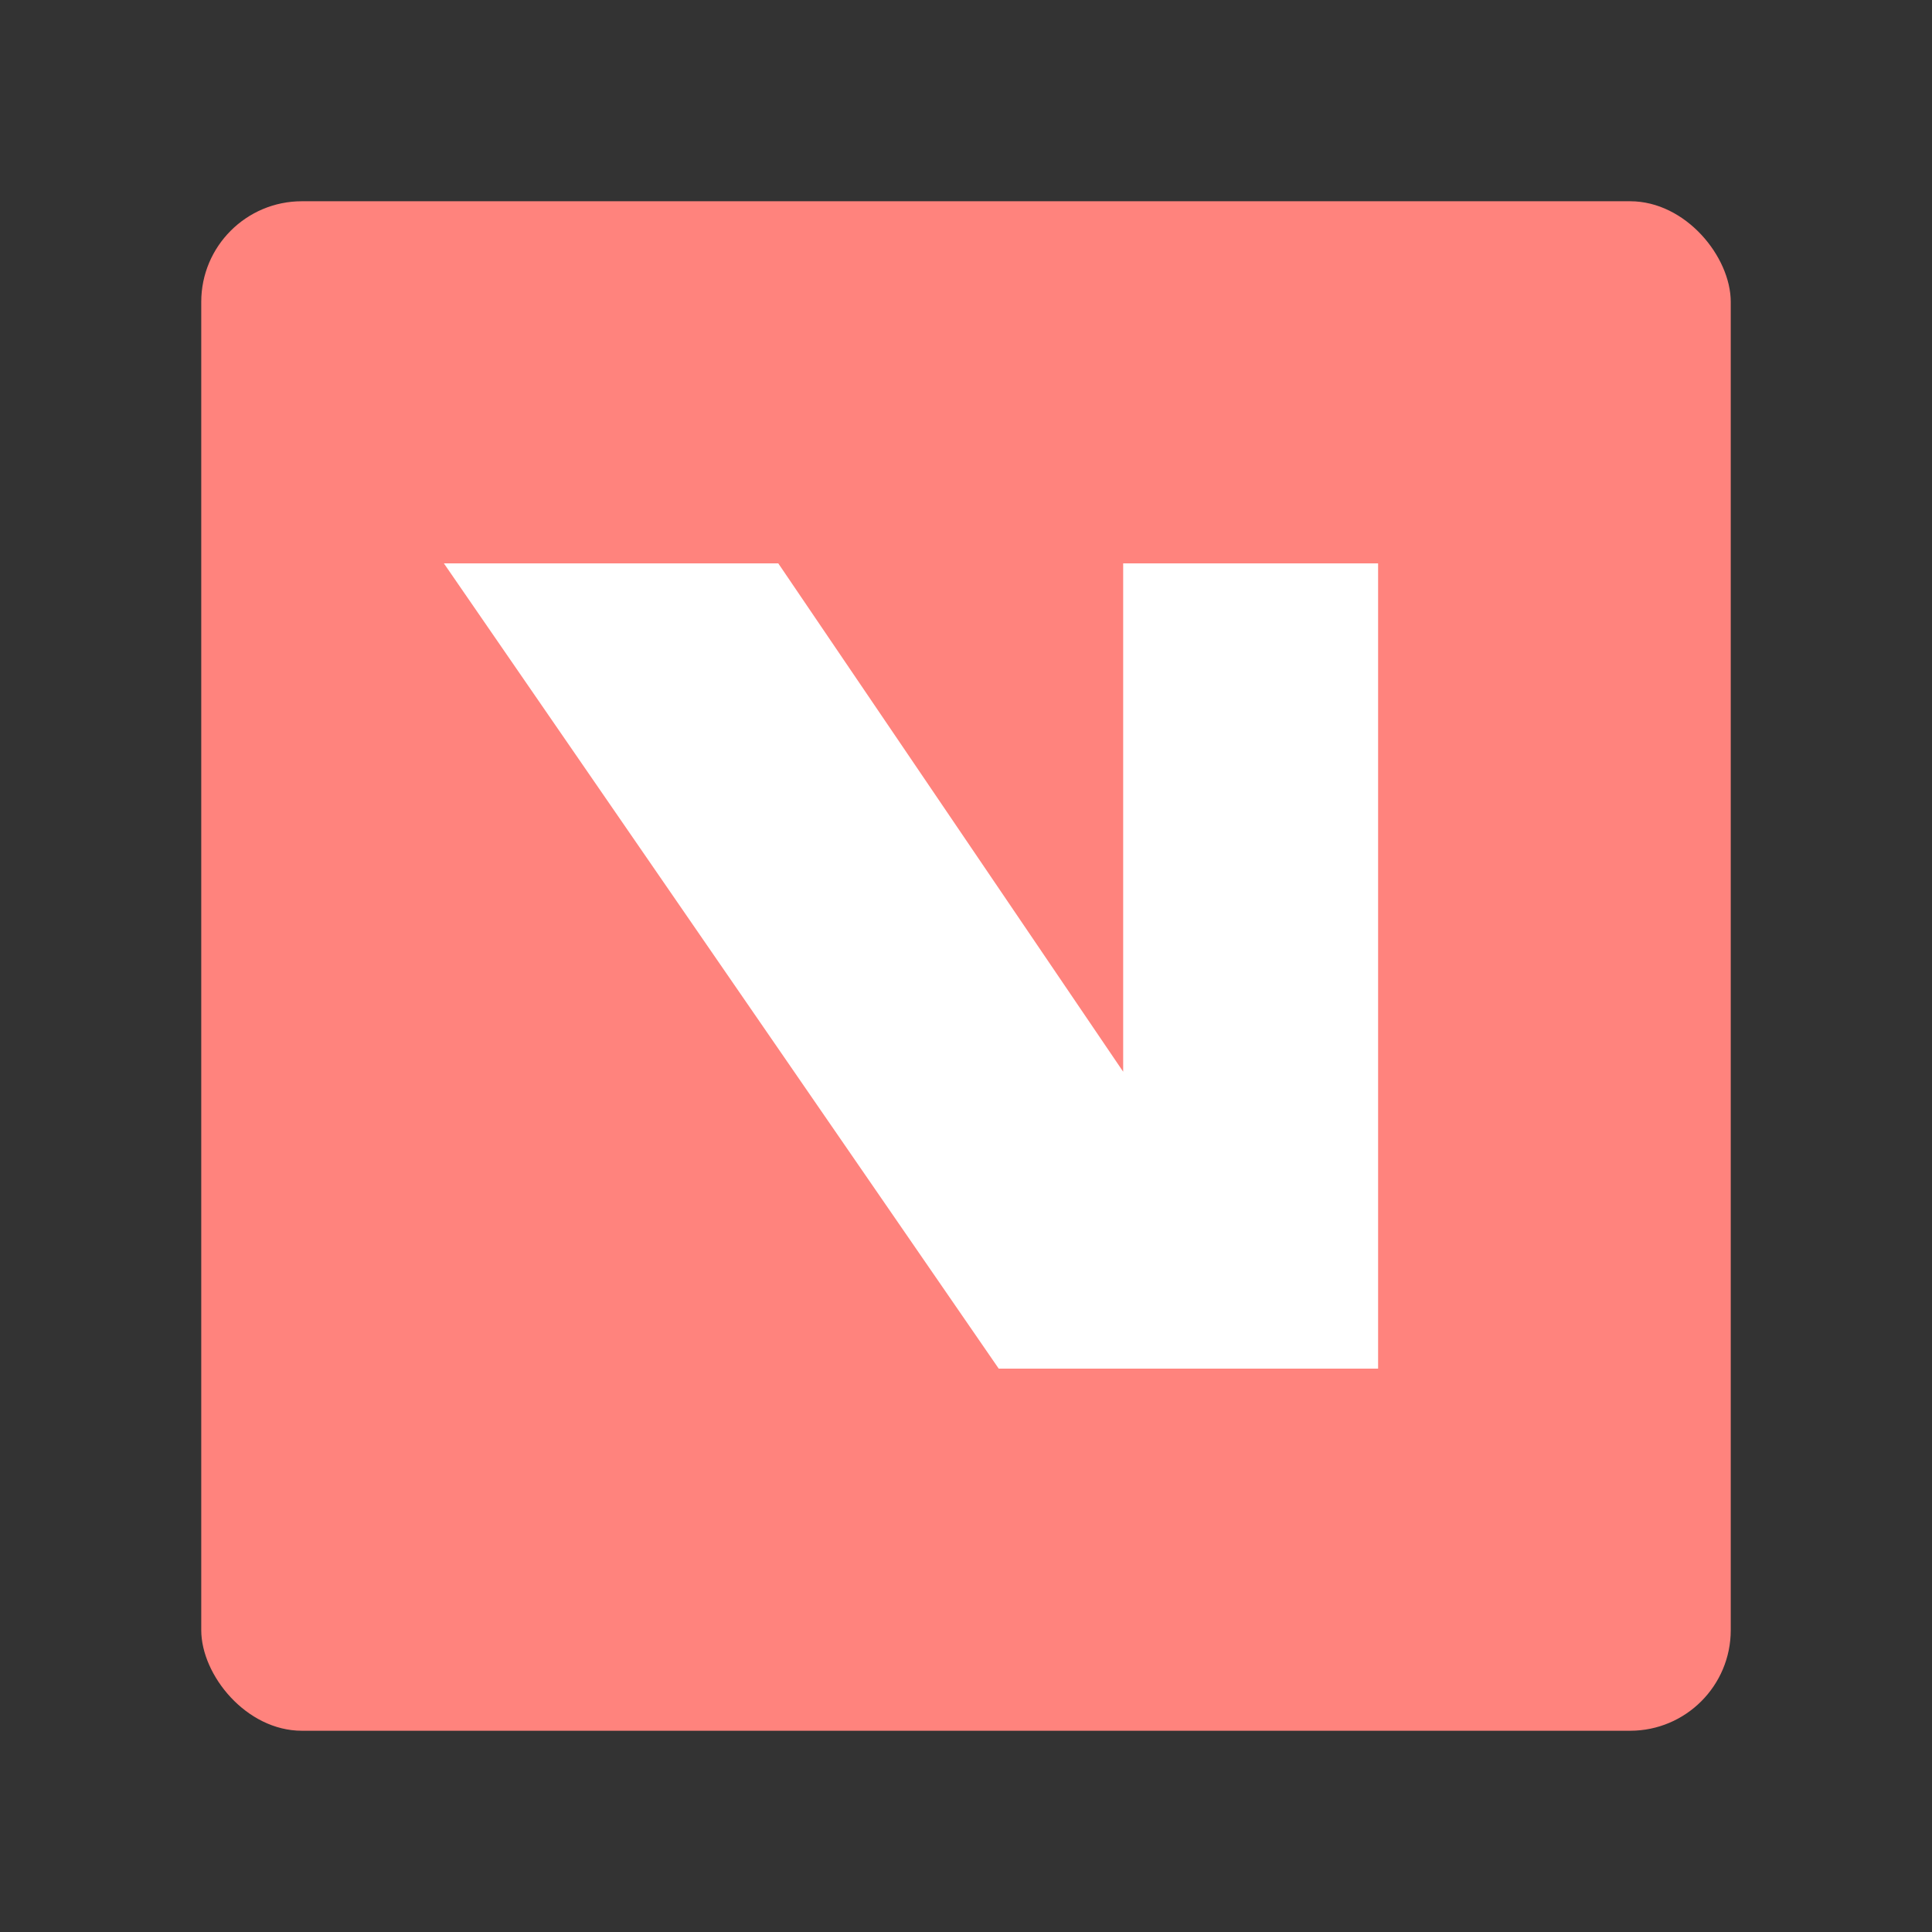 <?xml version="1.0" encoding="UTF-8"?>
<svg version="1.1" viewBox="0 0 192 192" xml:space="preserve" xmlns="http://www.w3.org/2000/svg">
	 <rect x="0" y="0" width="192" height="192" fill="#333333" stroke="none"/>
	 <rect class="a" x="20" y="20" width="152" height="152" rx="10" fill="#ff837d"/><path d="m44.114 55.988 55.138 80.025h37.702v-80.025h-25.334v50.518l-34.275-50.518z" fill="#fff" stroke-linejoin="round" stroke-width="2.838"/></svg>
